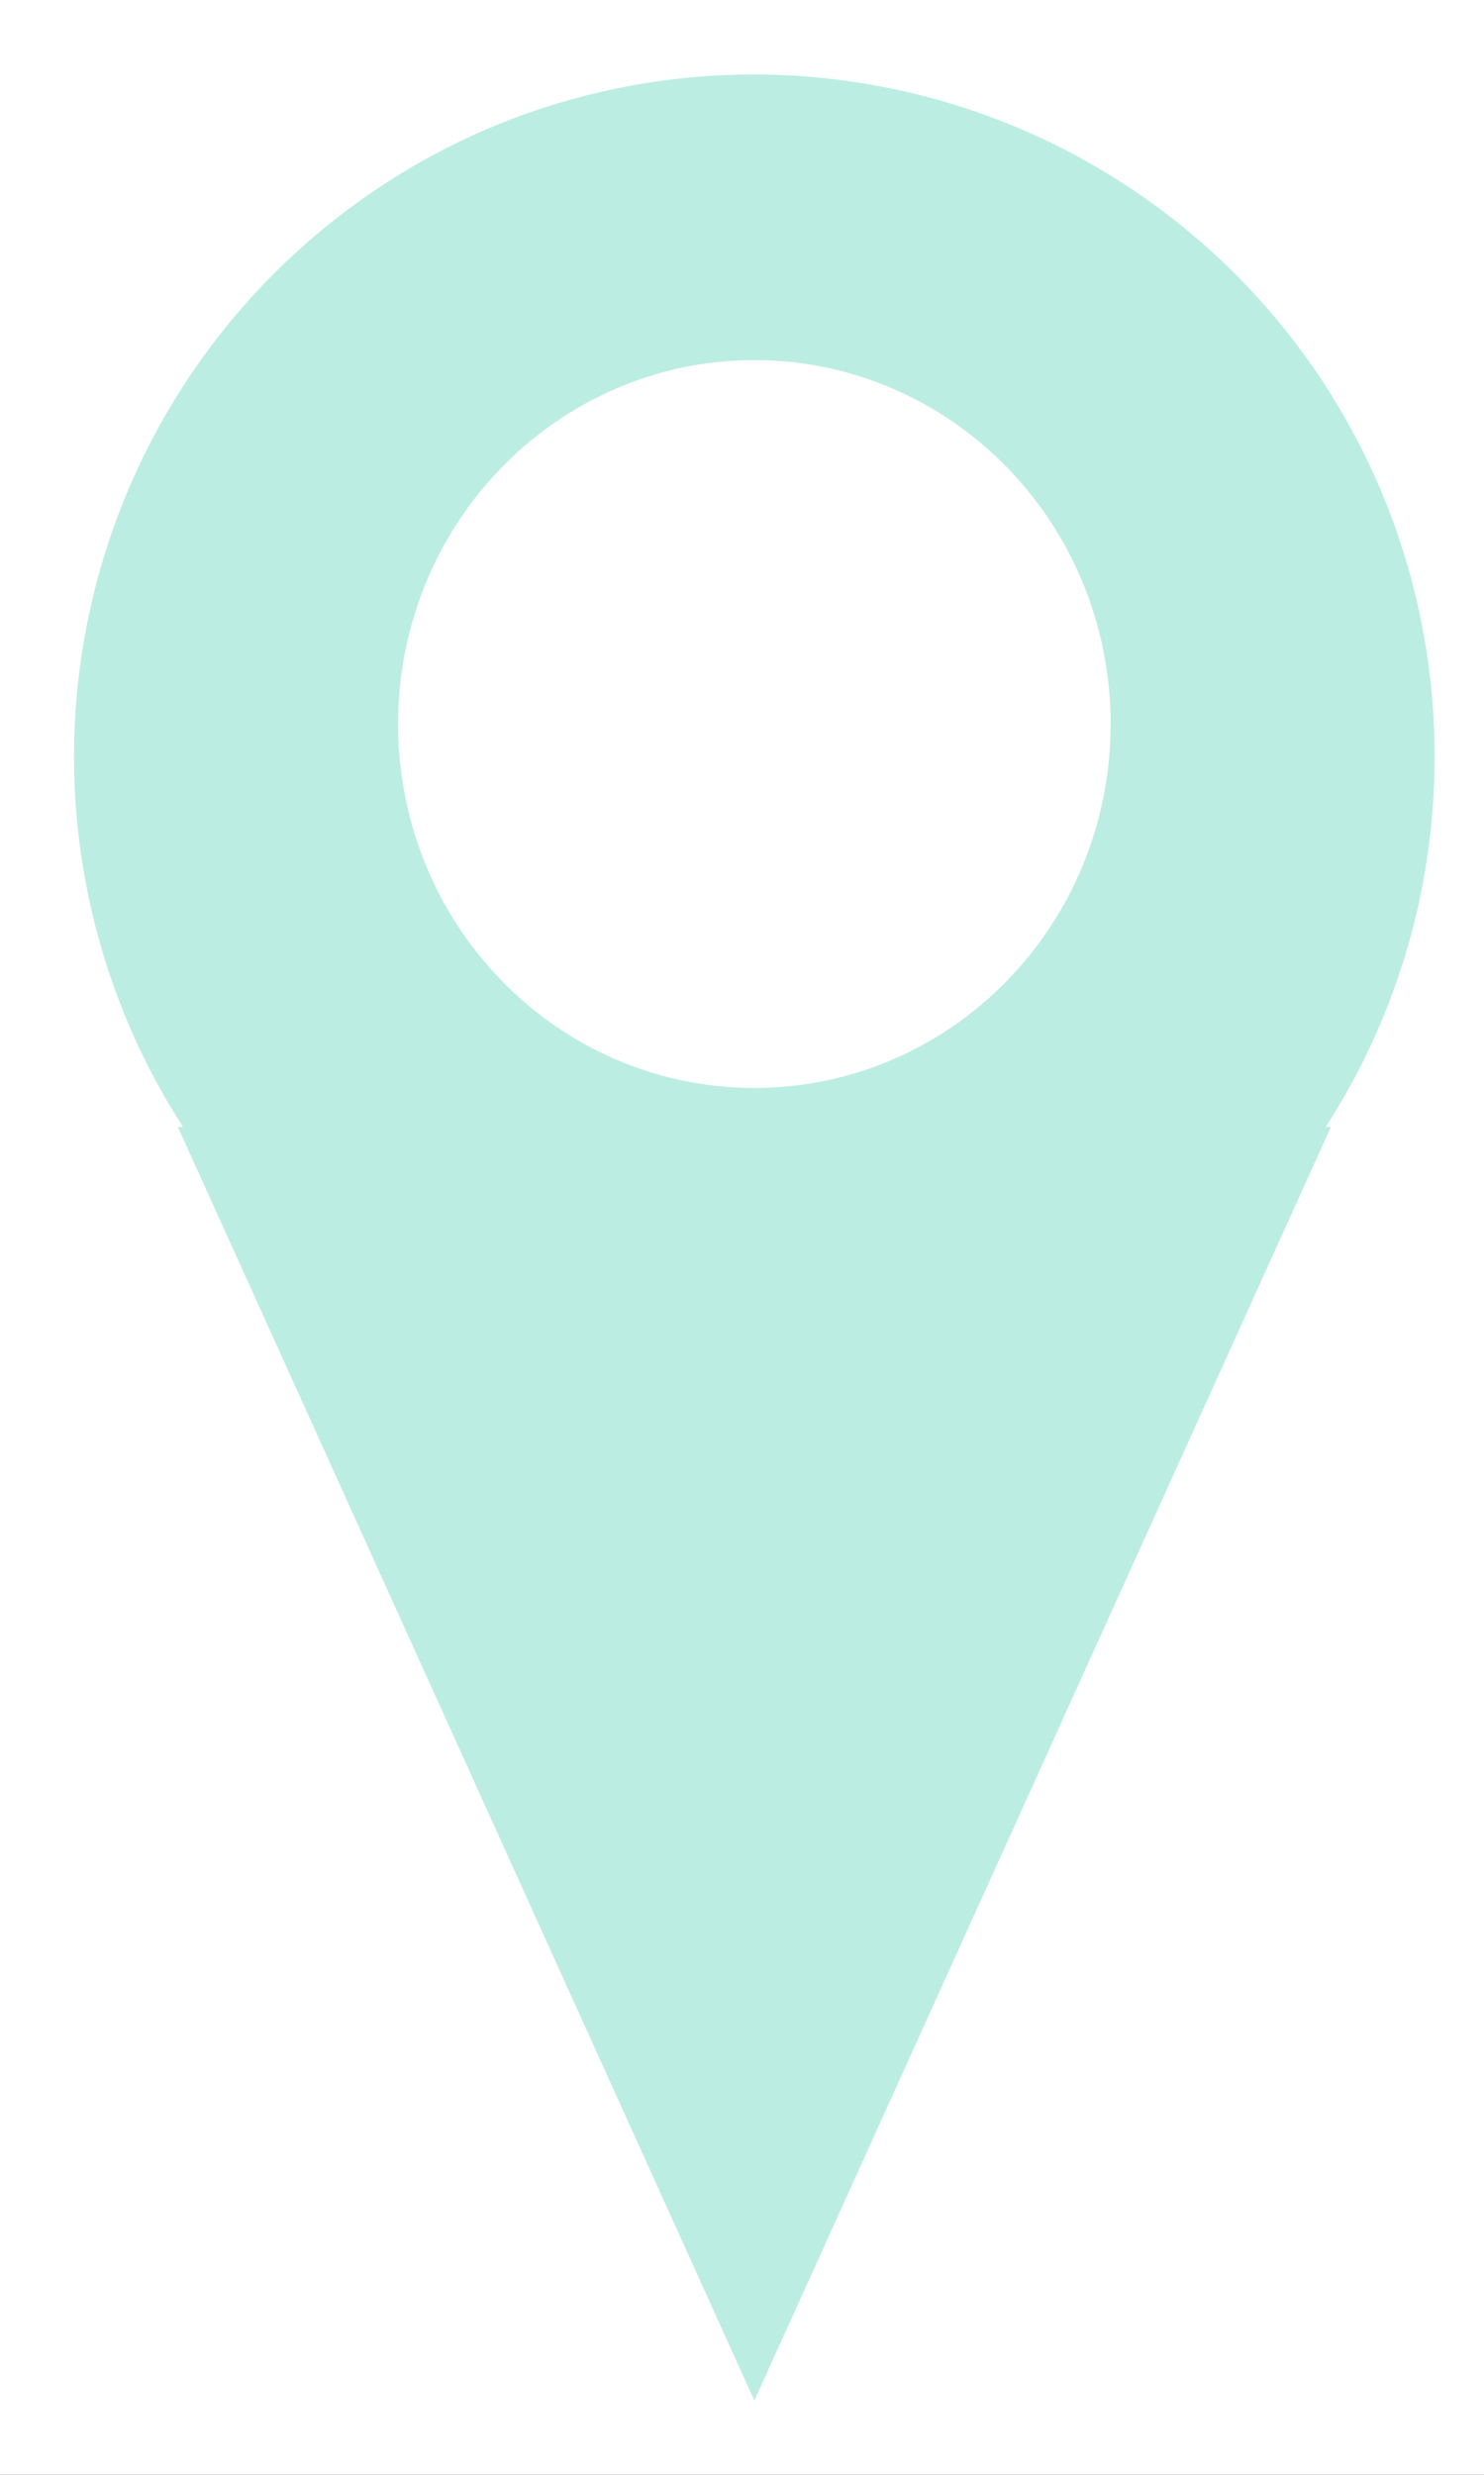 <svg xmlns="http://www.w3.org/2000/svg" xmlns:xlink="http://www.w3.org/1999/xlink" width="60" height="100" viewBox="0 0 60 100">
  <rect x="0" y="0" width="60" height="100" fill="#333333" stroke="none"/>
  <defs>
    <clipPath id="clip-Point_">
      <rect width="60" height="100"/>
    </clipPath>
  </defs>
  <g id="Point_" data-name="Point " clip-path="url(#clip-Point_)">
    <rect width="60" height="100" fill="#fff"/>
    <path id="Subtraction_3" data-name="Subtraction 3" d="M27.5,94h0L4.191,42.536H4.4A27.607,27.607,0,0,1,16.8,2.167,27.52,27.52,0,0,1,55,27.57a27.519,27.519,0,0,1-4.4,14.967h.21L27.5,94Zm0-82.447a14.063,14.063,0,0,0-5.607,1.156,14.344,14.344,0,0,0-4.579,3.151,14.676,14.676,0,0,0-3.087,4.674,15.036,15.036,0,0,0,0,11.447,14.676,14.676,0,0,0,3.087,4.674,14.344,14.344,0,0,0,4.579,3.151,14.181,14.181,0,0,0,11.214,0,14.344,14.344,0,0,0,4.579-3.151,14.675,14.675,0,0,0,3.087-4.674,15.035,15.035,0,0,0,0-11.447,14.675,14.675,0,0,0-3.087-4.674,14.344,14.344,0,0,0-4.579-3.151A14.064,14.064,0,0,0,27.5,11.553Z" transform="translate(3 3)" fill="#bcede2"/>
  </g>
</svg>
